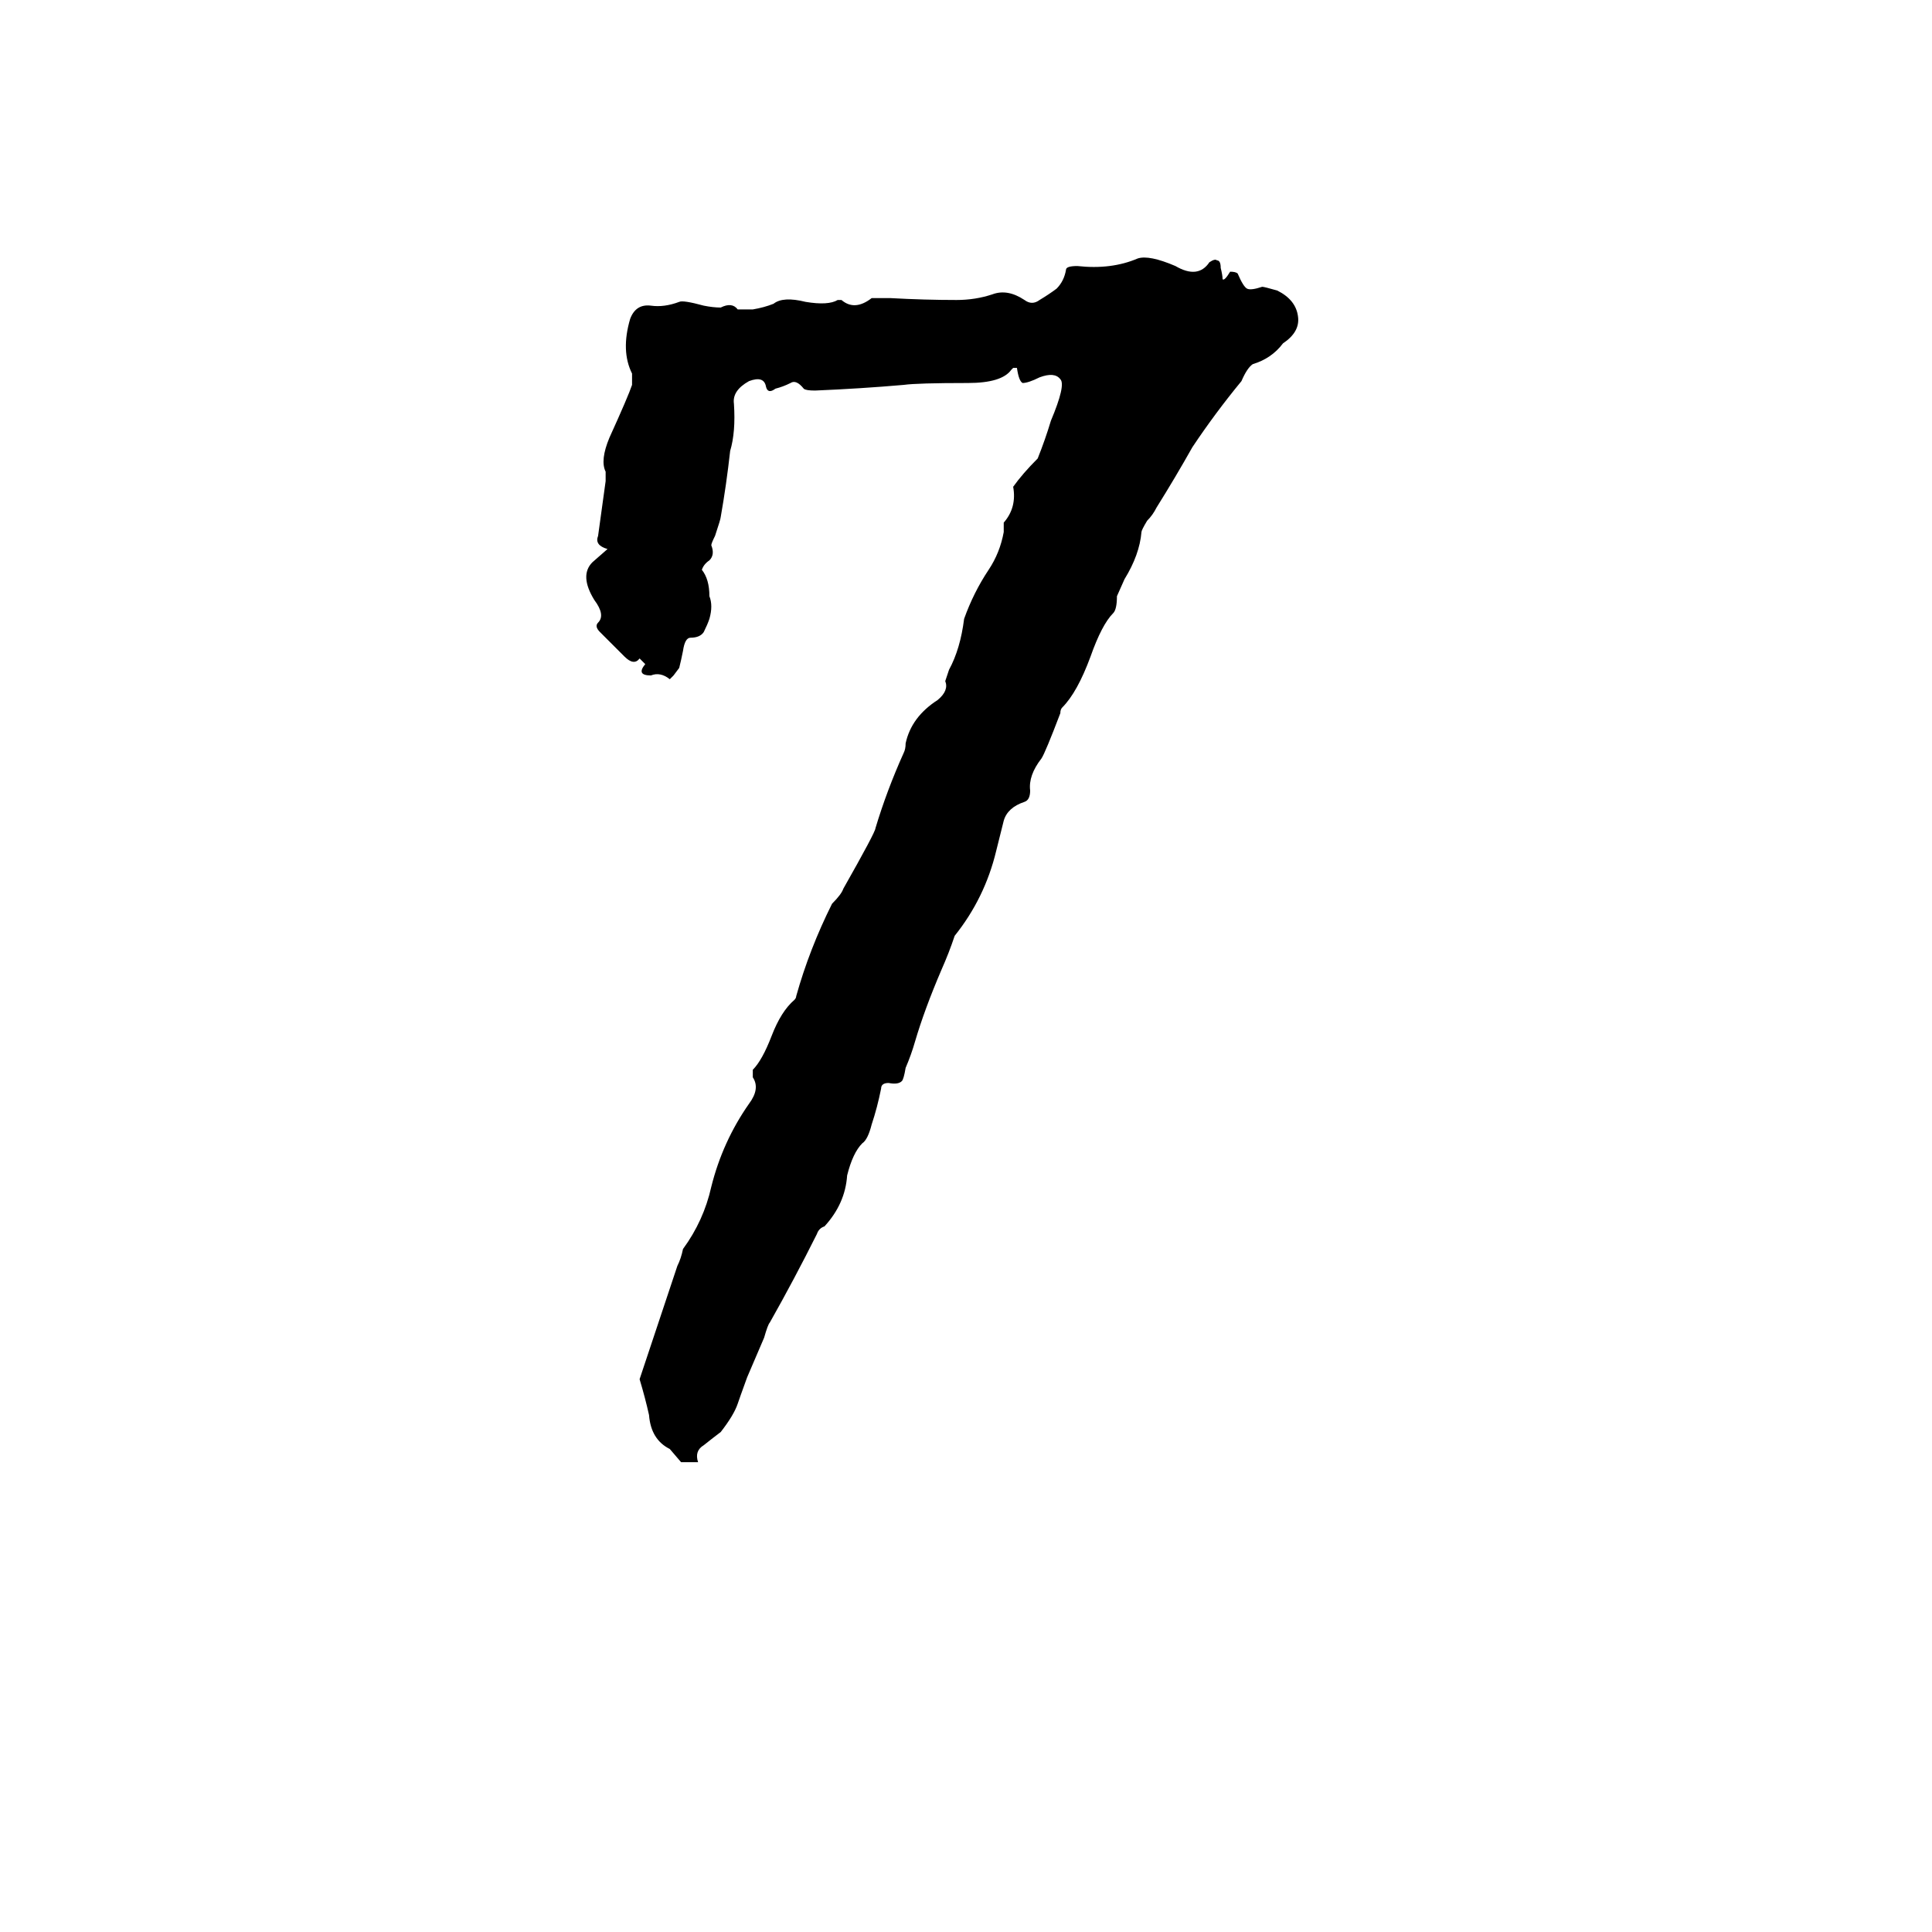 <svg xmlns="http://www.w3.org/2000/svg" viewBox="0 -800 1024 1024">
	<path fill="#000000" d="M370 -25H361L355 -32Q345 -37 344 -50Q342 -59 339 -69Q342 -78 345 -87Q352 -108 359 -129Q361 -133 362 -138Q373 -153 377 -171Q383 -195 397 -215Q403 -223 399 -229V-233Q404 -238 409 -251Q414 -264 421 -270Q422 -271 422 -272Q429 -297 441 -321Q446 -326 447 -329Q464 -359 464 -361Q470 -381 479 -401Q480 -403 480 -406Q483 -420 497 -429Q503 -434 501 -439Q502 -442 503 -445Q509 -456 511 -472Q516 -486 524 -498Q530 -507 532 -518V-523Q539 -531 537 -542Q542 -549 550 -557Q554 -567 557 -577Q565 -596 562 -599Q559 -603 551 -600Q545 -597 542 -597Q540 -598 539 -605H537L536 -604Q531 -597 513 -597Q486 -597 479 -596Q456 -594 432 -593Q427 -593 426 -594Q422 -599 419 -597Q415 -595 411 -594Q407 -591 406 -595Q405 -601 397 -598Q388 -593 389 -586Q390 -571 387 -561Q385 -543 382 -526Q382 -525 379 -516Q377 -512 377 -511Q379 -506 376 -503Q373 -501 372 -498Q376 -493 376 -484Q378 -479 376 -472Q375 -469 373 -465Q371 -462 366 -462Q363 -462 362 -455Q361 -450 360 -446L357 -442L355 -440Q350 -444 345 -442Q337 -442 342 -448L339 -451Q336 -447 331 -452L318 -465Q315 -468 317 -470Q321 -474 315 -482Q307 -495 314 -502L322 -509Q315 -511 317 -516L321 -545V-550Q318 -556 323 -568Q333 -590 335 -596Q335 -599 335 -602Q329 -614 334 -631Q337 -639 345 -638Q352 -637 360 -640Q362 -641 373 -638Q378 -637 382 -637Q388 -640 391 -636Q395 -636 399 -636Q405 -637 410 -639Q415 -643 427 -640Q439 -638 444 -641Q445 -641 446 -641Q453 -635 462 -642Q467 -642 472 -642Q490 -641 507 -641Q517 -641 526 -644Q534 -647 543 -641Q547 -638 551 -641Q556 -644 560 -647Q564 -651 565 -657Q565 -659 571 -659Q589 -657 603 -663Q609 -665 623 -659Q635 -652 641 -661Q644 -663 645 -662Q647 -662 647 -658Q648 -654 648 -652Q649 -651 652 -656Q655 -656 656 -655Q659 -648 661 -647Q663 -646 669 -648Q670 -648 677 -646Q687 -641 688 -632Q689 -624 680 -618Q674 -610 664 -607Q661 -605 658 -598Q644 -581 632 -563Q623 -547 613 -531Q611 -527 608 -524Q605 -519 605 -518Q604 -506 596 -493L592 -484Q592 -477 590 -475Q584 -469 578 -452Q571 -433 563 -425Q562 -424 562 -422Q554 -401 552 -398Q545 -389 546 -381Q546 -376 543 -375Q534 -372 532 -365Q530 -357 528 -349Q522 -324 506 -304Q503 -295 499 -286Q490 -265 485 -248Q483 -241 480 -234Q479 -228 478 -227Q476 -225 471 -226Q467 -226 467 -223Q465 -213 462 -204Q460 -196 457 -194Q452 -189 449 -177Q448 -162 437 -150Q434 -149 433 -146Q421 -122 408 -99Q407 -98 405 -91L396 -70Q392 -59 391 -56Q389 -50 382 -41Q378 -38 373 -34Q368 -31 370 -25Z"/>
</svg>